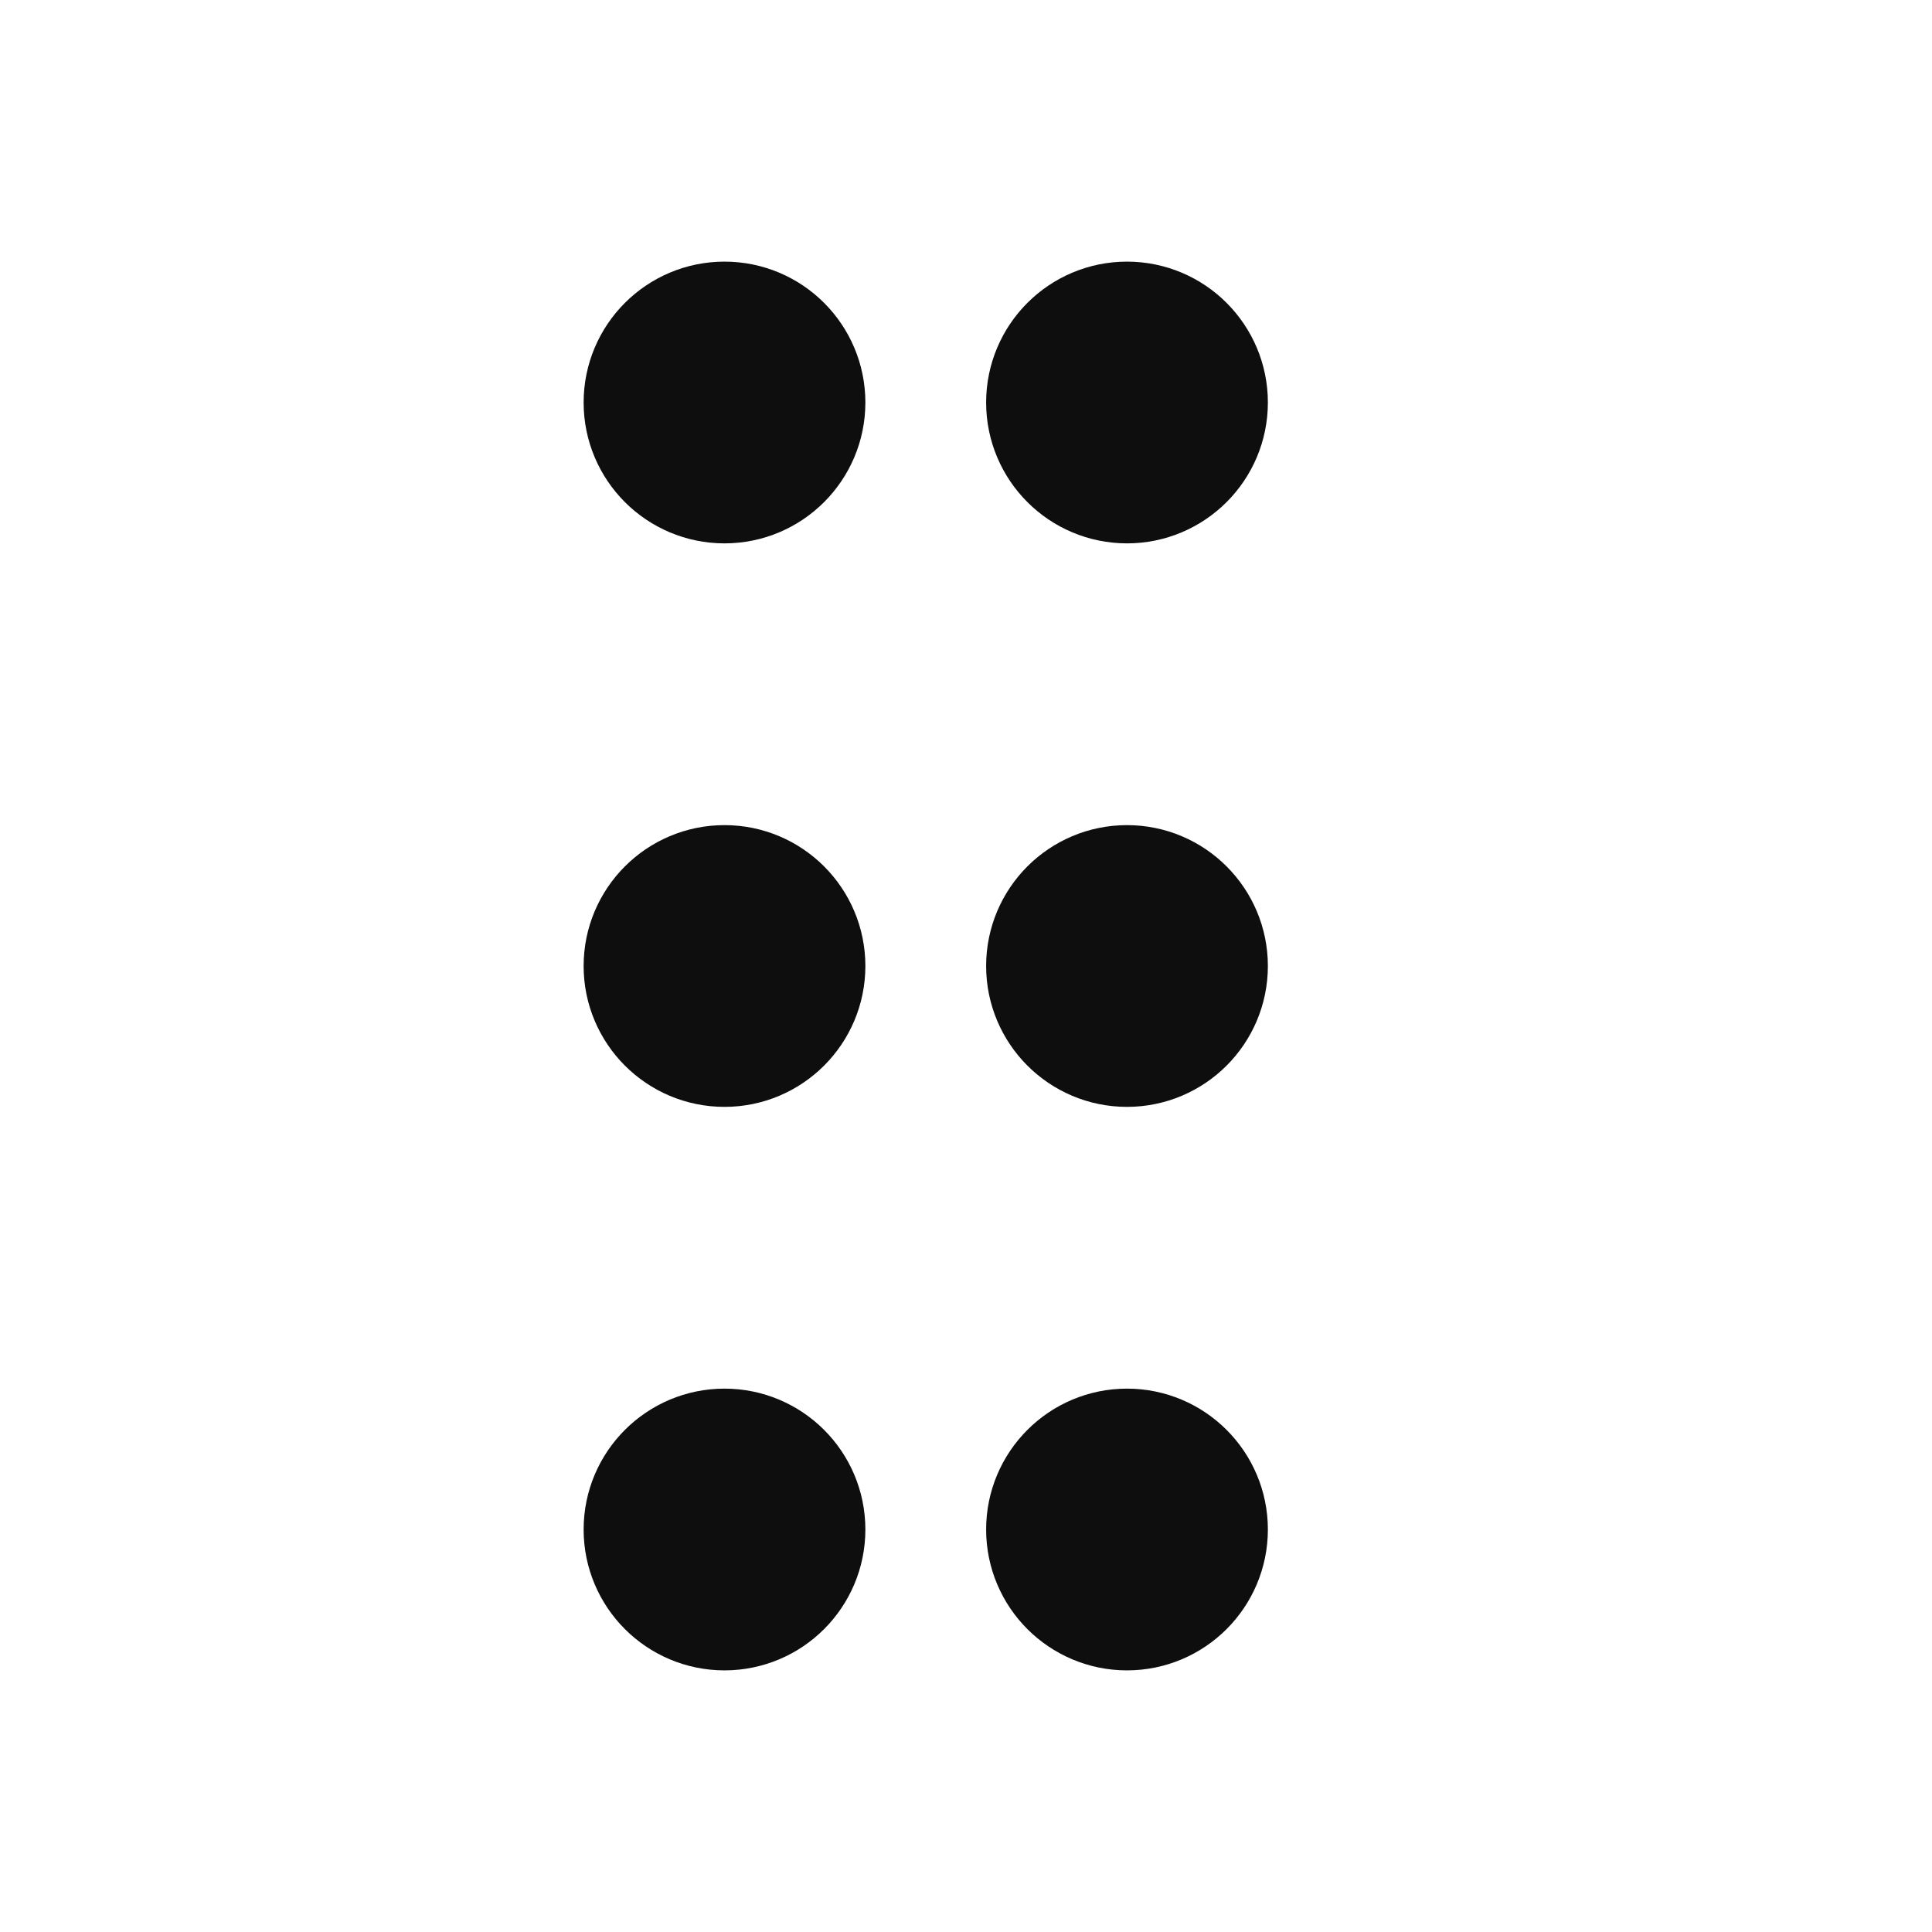 <svg width="24" height="24" viewBox="0 0 24 24" fill="none" xmlns="http://www.w3.org/2000/svg">
<path d="M9.375 11.625L9.375 12.375M8.625 11.625V12.375M9.375 4.625L9.375 5.375M8.625 4.625V5.375M9.375 18.625L9.375 19.375M8.625 18.625V19.375M9 13C8.448 13 8 12.552 8 12C8 11.448 8.448 11 9 11C9.552 11 10 11.448 10 12C10 12.552 9.552 13 9 13ZM9 6C8.448 6 8 5.552 8 5C8 4.448 8.448 4 9 4C9.552 4 10 4.448 10 5C10 5.552 9.552 6 9 6ZM9 20C8.448 20 8 19.552 8 19C8 18.448 8.448 18 9 18C9.552 18 10 18.448 10 19C10 19.552 9.552 20 9 20Z" stroke="#0E0E0F" stroke-width="1.5" stroke-linecap="round"/>
<path d="M14.375 11.625L14.375 12.375M13.625 11.625V12.375M14.375 4.625L14.375 5.375M13.625 4.625V5.375M14.375 18.625L14.375 19.375M13.625 18.625V19.375M14 13C13.448 13 13 12.552 13 12C13 11.448 13.448 11 14 11C14.552 11 15 11.448 15 12C15 12.552 14.552 13 14 13ZM14 6C13.448 6 13 5.552 13 5C13 4.448 13.448 4 14 4C14.552 4 15 4.448 15 5C15 5.552 14.552 6 14 6ZM14 20C13.448 20 13 19.552 13 19C13 18.448 13.448 18 14 18C14.552 18 15 18.448 15 19C15 19.552 14.552 20 14 20Z" stroke="#0E0E0F" stroke-width="1.5" stroke-linecap="round"/>
</svg>
